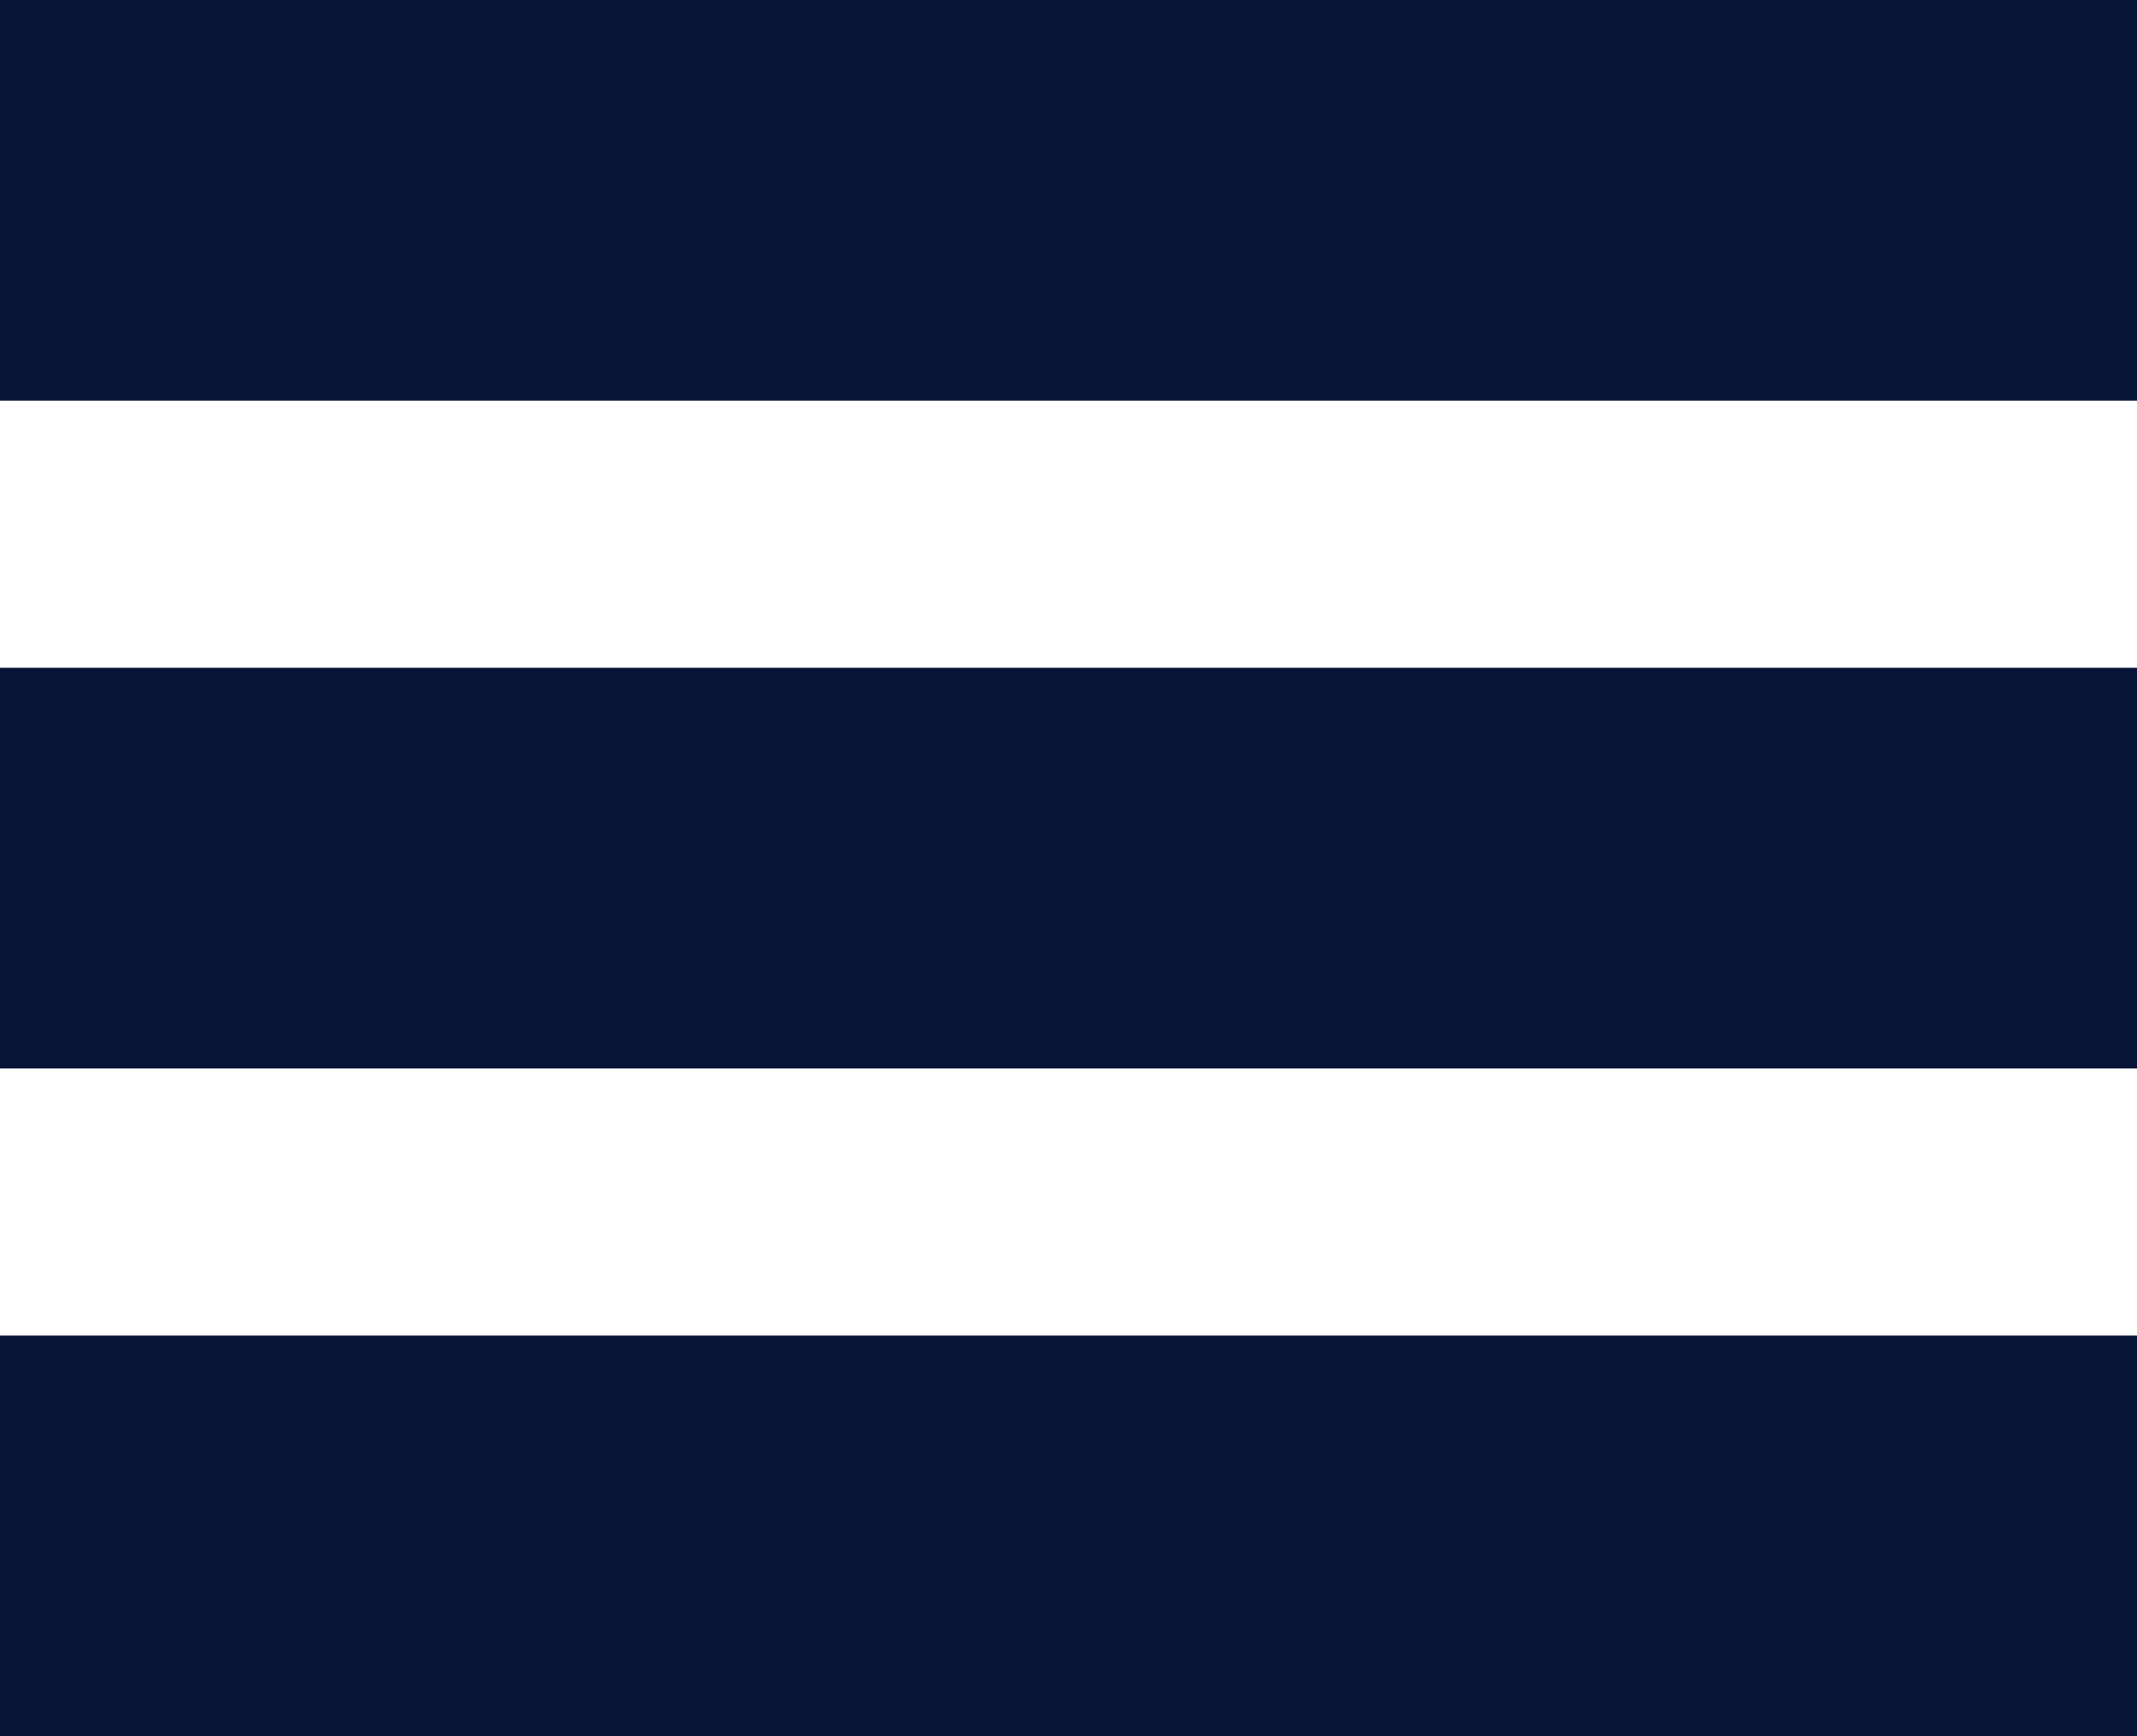 <svg xmlns="http://www.w3.org/2000/svg" width="16" height="13" viewBox="0 0 16 13">
  <g id="Group_2846" data-name="Group 2846" transform="translate(-354 -34)">
    <rect id="Rectangle_213" data-name="Rectangle 213" width="16" height="3" transform="translate(354 34)" fill="#081537"/>
    <rect id="Rectangle_214" data-name="Rectangle 214" width="16" height="3" transform="translate(354 39)" fill="#081537"/>
    <rect id="Rectangle_215" data-name="Rectangle 215" width="16" height="3" transform="translate(354 44)" fill="#081537"/>
  </g>
</svg>
